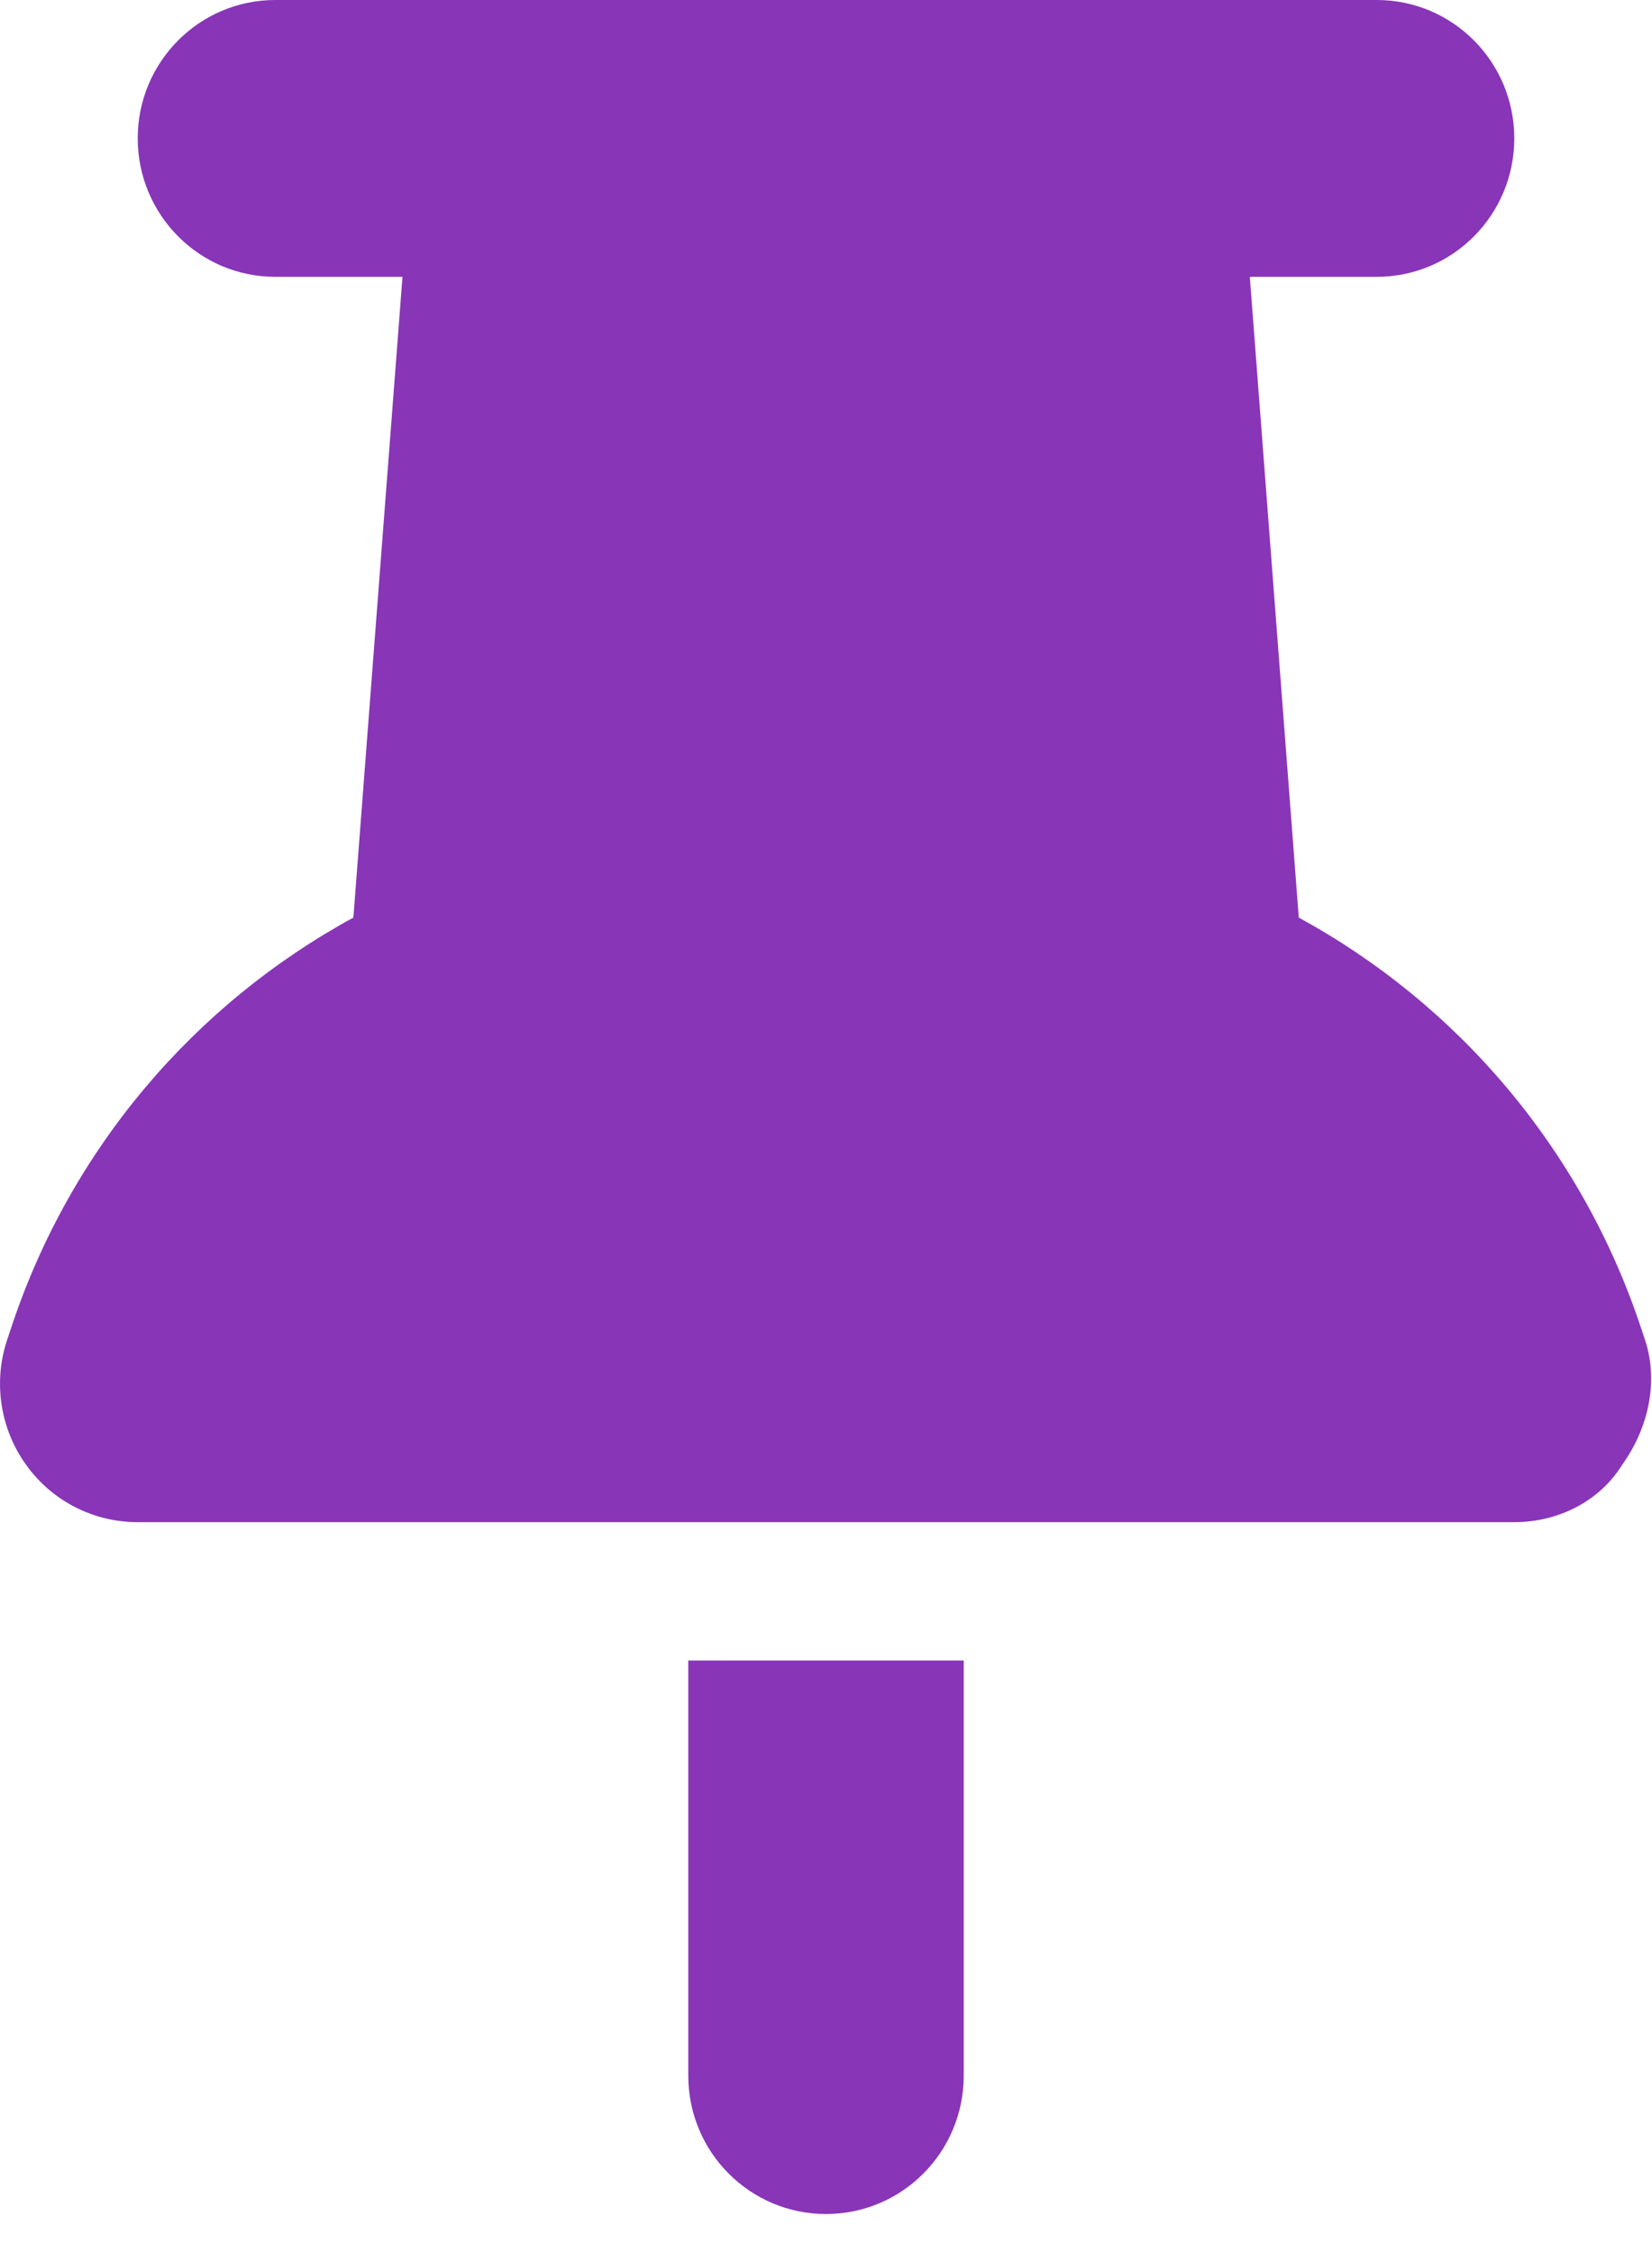 <svg width="11" height="15" viewBox="0 0 11 15" fill="none" xmlns="http://www.w3.org/2000/svg">
<path d="M0.917 0.921C0.917 0.413 1.327 0 1.833 0H9.167C9.674 0 10.083 0.413 10.083 0.921C10.083 1.43 9.674 1.843 9.167 1.843H8.322L8.648 6.109C9.699 6.682 10.527 7.641 10.925 8.835L10.954 8.922C11.046 9.201 10.974 9.512 10.802 9.751C10.653 9.993 10.378 10.134 10.083 10.134H0.917C0.622 10.134 0.345 9.993 0.173 9.751C0.001 9.512 -0.046 9.201 0.047 8.922L0.076 8.835C0.472 7.641 1.301 6.682 2.353 6.109L2.68 1.843H1.833C1.327 1.843 0.917 1.43 0.917 0.921ZM6.417 11.055V13.819C6.417 14.328 6.007 14.74 5.5 14.74C4.993 14.74 4.583 14.328 4.583 13.819V11.055H6.417Z" fill="#8835B8"/>
</svg>
